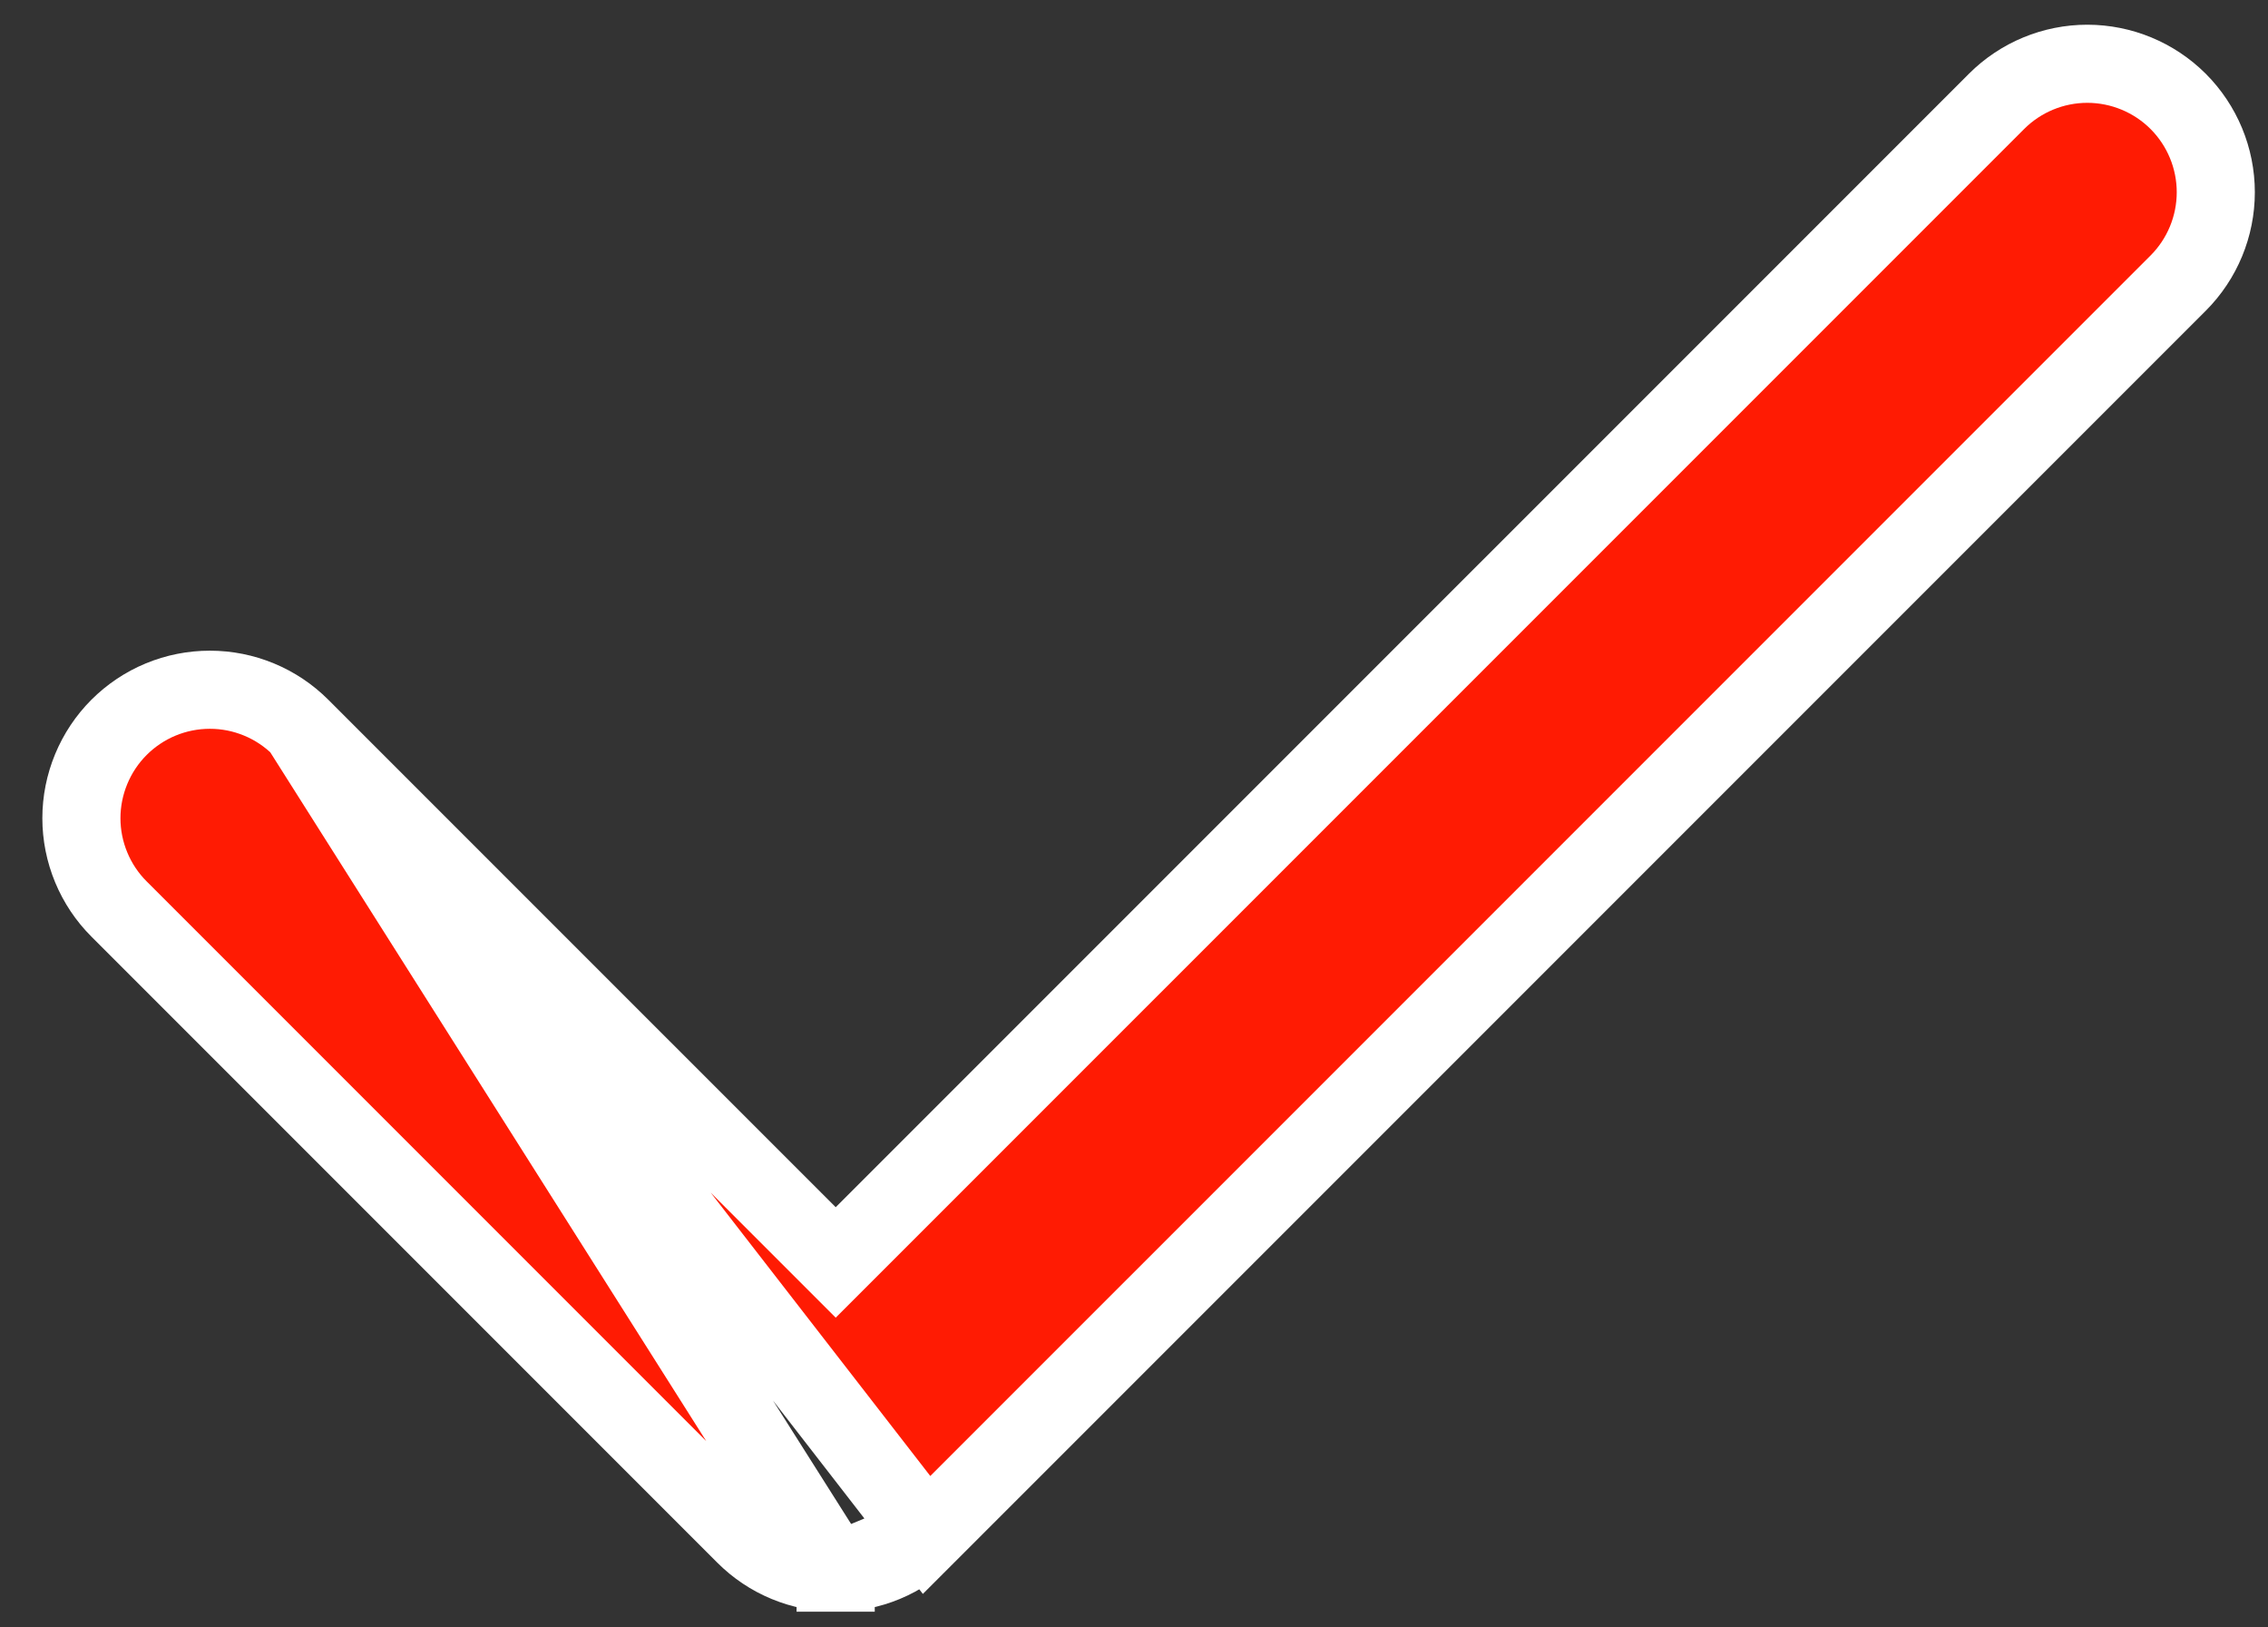 <svg width="46" height="33" viewBox="0 0 46 33" fill="none" xmlns="http://www.w3.org/2000/svg">
<rect x="0" y="0" width="46" height="33" fill="#333333" stroke="none"/>
<path d="M6.099 14.749L6.099 14.749L16.95 25.599L40.494 2.056L40.495 2.055C40.983 1.567 41.646 1.293 42.336 1.293C43.027 1.294 43.689 1.568 44.178 2.056C44.666 2.545 44.941 3.207 44.941 3.898C44.941 4.588 44.667 5.251 44.179 5.74L44.179 5.74L18.793 31.125L6.099 14.749ZM6.099 14.749C5.857 14.507 5.57 14.315 5.253 14.184C4.937 14.053 4.599 13.986 4.256 13.986C3.914 13.986 3.576 14.053 3.259 14.184C2.943 14.315 2.656 14.507 2.414 14.749C2.172 14.991 1.981 15.278 1.85 15.594C1.719 15.911 1.651 16.249 1.651 16.591C1.651 16.933 1.719 17.272 1.85 17.588C1.981 17.904 2.173 18.192 2.415 18.433C2.415 18.433 2.415 18.433 2.415 18.433L15.107 31.125C15.349 31.368 15.636 31.56 15.953 31.691C16.269 31.822 16.608 31.889 16.95 31.889M6.099 14.749L16.95 31.889M16.95 31.889C16.95 31.889 16.949 31.889 16.949 31.889L16.95 31.097L16.95 31.889ZM16.95 31.889C17.292 31.889 17.631 31.822 17.947 31.691C18.263 31.56 18.55 31.368 18.792 31.126L16.95 31.889Z" fill="#FF1B03" stroke="white" stroke-width="1.584"/>
</svg>
